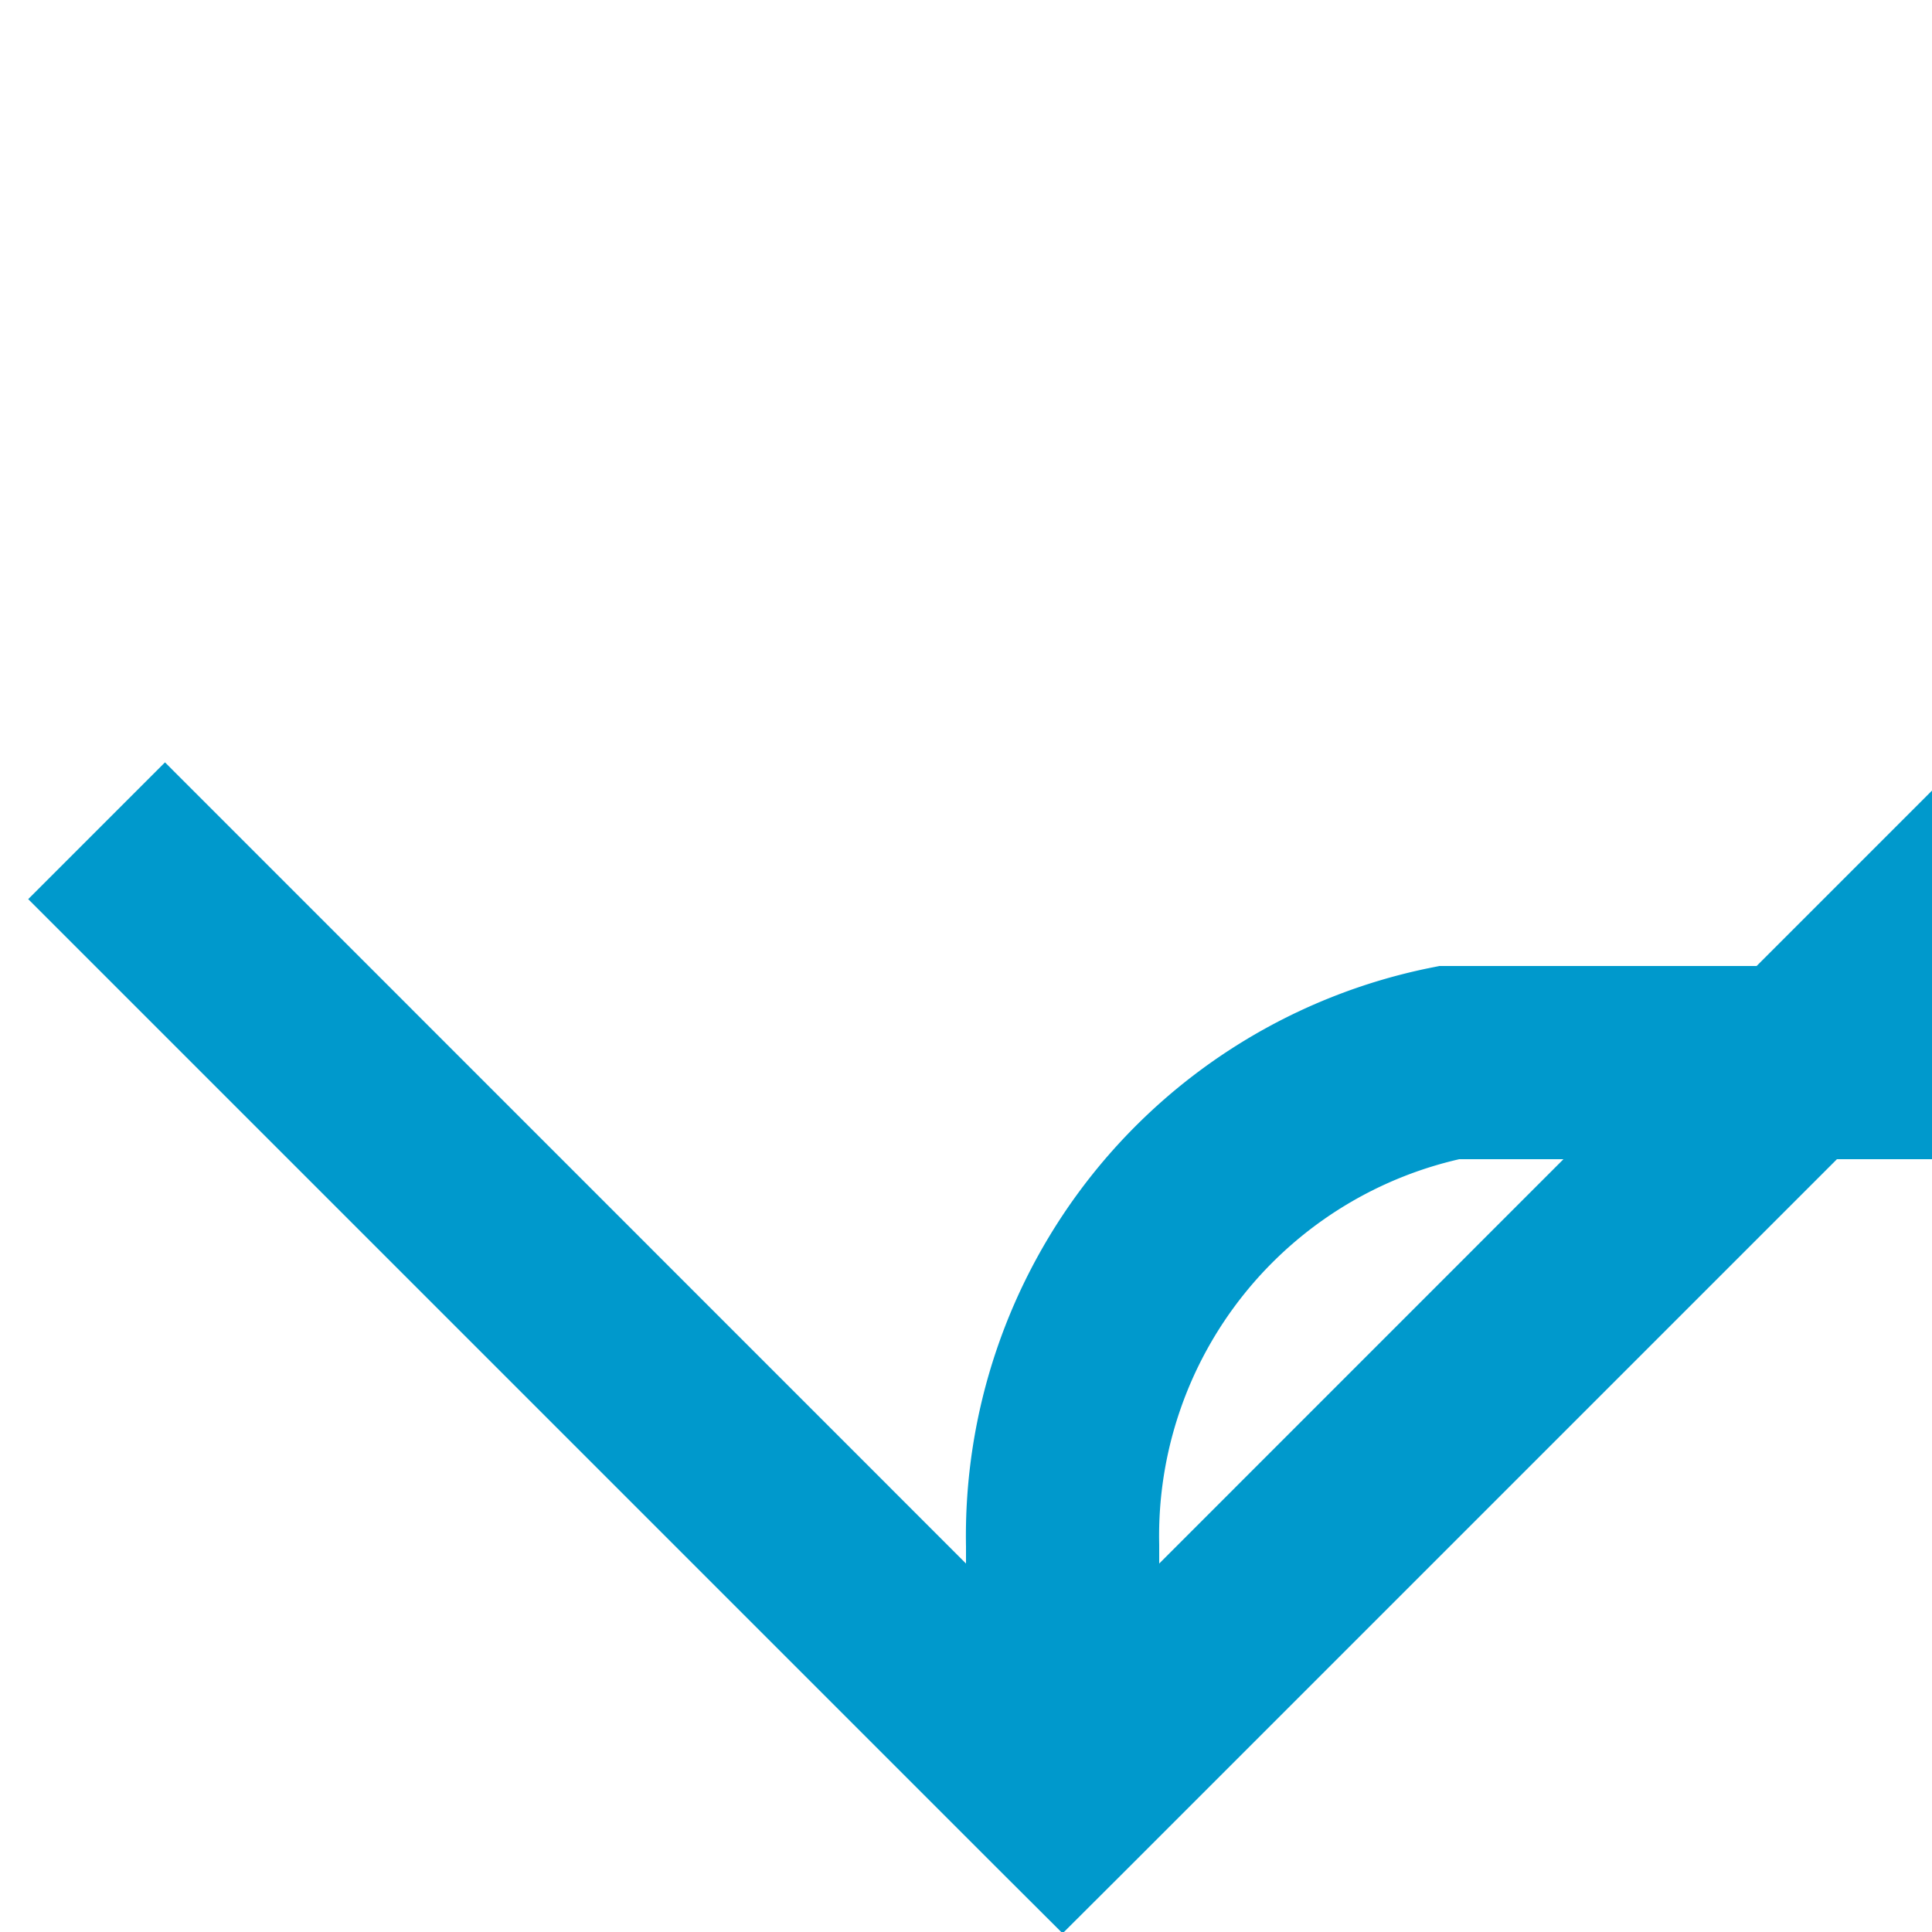 ﻿<?xml version="1.0" encoding="utf-8"?>
<svg version="1.1" xmlns:xlink="http://www.w3.org/1999/xlink" width="10px" height="10px" preserveAspectRatio="xMinYMid meet" viewBox="1250 2321  10 8" xmlns="http://www.w3.org/2000/svg">
  <path d="M 1377 2325.5  L 1257.5 2325.5  A 2.5 2.5 0 0 0 1255.5 2328 L 1255.5 2329  " stroke-width="1" stroke="#0099cc" fill="none" />
  <path d="M 1260.146 2323.946  L 1255.5 2328.593  L 1250.854 2323.946  L 1250.146 2324.654  L 1255.146 2329.654  L 1255.5 2330.007  L 1255.854 2329.654  L 1260.854 2324.654  L 1260.146 2323.946  Z " fill-rule="nonzero" fill="#0099cc" stroke="none" />
</svg>